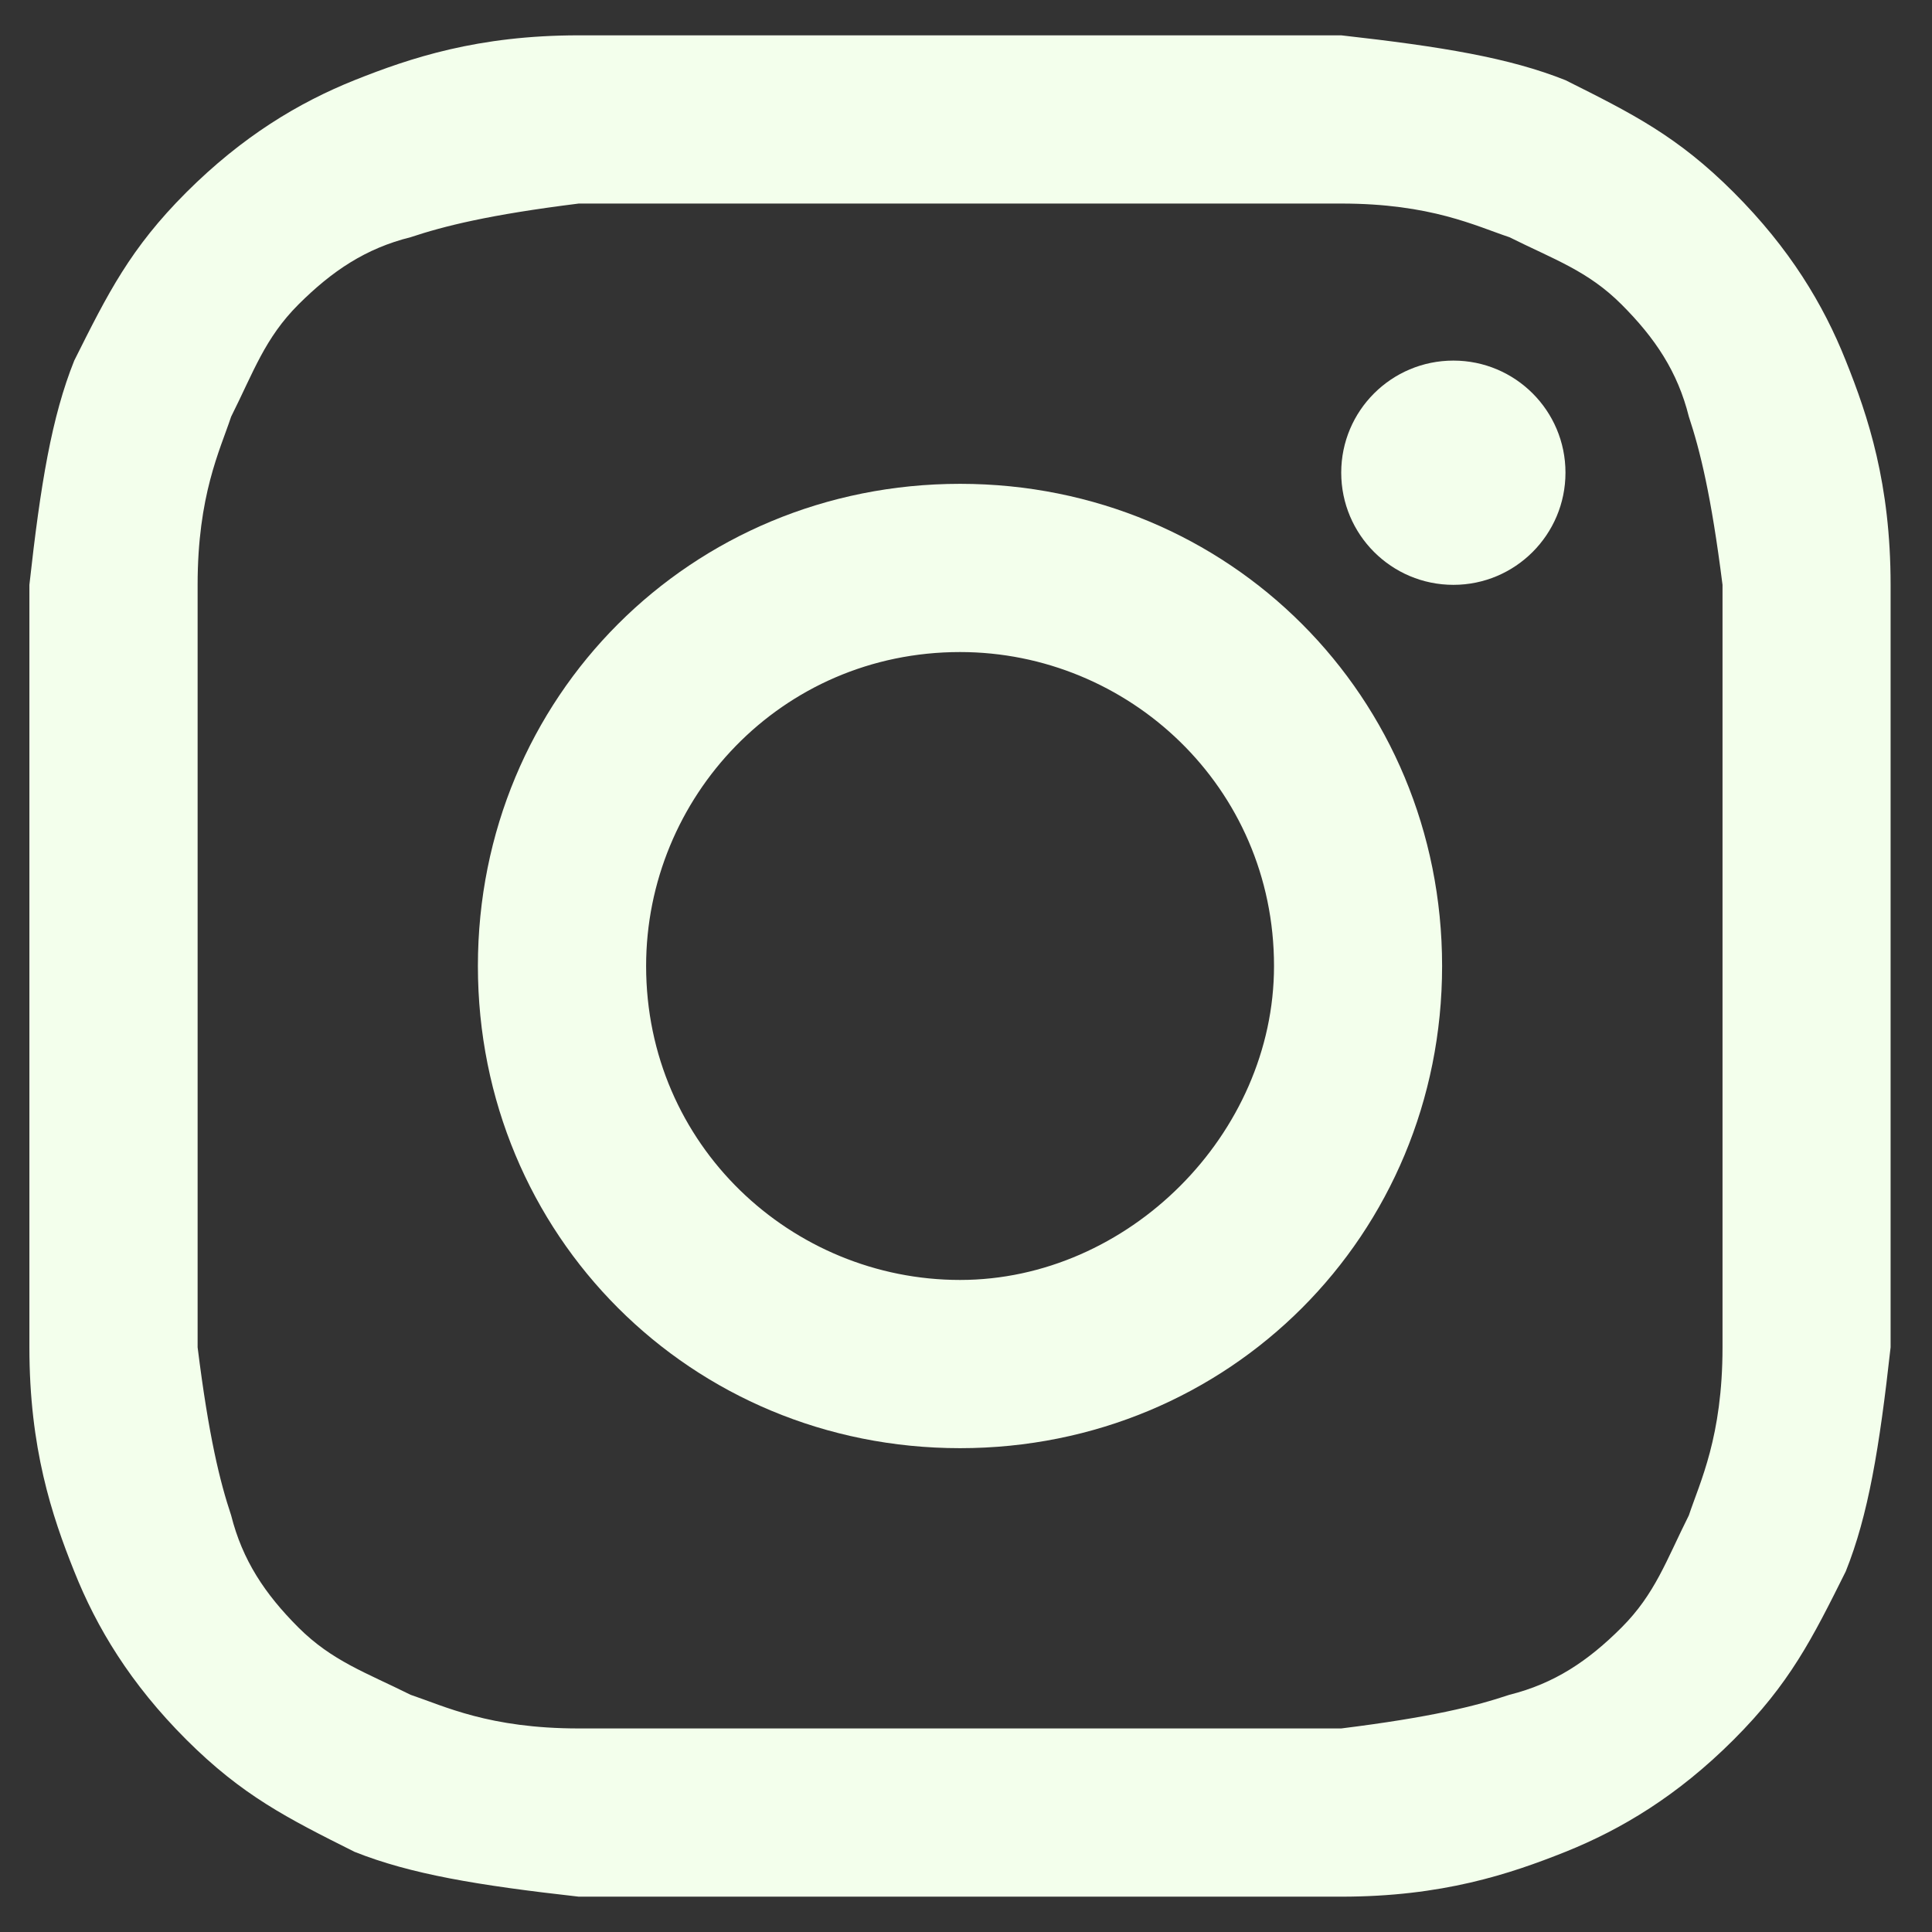 <svg width="14" height="14" viewBox="0 0 14 14" fill="none" xmlns="http://www.w3.org/2000/svg">
<rect x="0" y="0" width="14" height="14" fill="#333333" stroke="none"/>
<path d="M6.957 1.475C8.744 1.475 8.988 1.475 9.719 1.475C10.369 1.475 10.694 1.638 10.938 1.719C11.263 1.881 11.507 1.963 11.75 2.206C11.994 2.45 12.157 2.694 12.238 3.019C12.319 3.263 12.4 3.588 12.482 4.238C12.482 4.969 12.482 5.131 12.482 7C12.482 8.869 12.482 9.031 12.482 9.763C12.482 10.412 12.319 10.738 12.238 10.981C12.075 11.306 11.994 11.55 11.75 11.794C11.507 12.037 11.263 12.2 10.938 12.281C10.694 12.363 10.369 12.444 9.719 12.525C8.988 12.525 8.825 12.525 6.957 12.525C5.088 12.525 4.925 12.525 4.194 12.525C3.544 12.525 3.219 12.363 2.975 12.281C2.65 12.119 2.407 12.037 2.163 11.794C1.919 11.55 1.757 11.306 1.675 10.981C1.594 10.738 1.513 10.412 1.432 9.763C1.432 9.031 1.432 8.869 1.432 7C1.432 5.131 1.432 4.969 1.432 4.238C1.432 3.588 1.594 3.263 1.675 3.019C1.838 2.694 1.919 2.45 2.163 2.206C2.407 1.963 2.65 1.8 2.975 1.719C3.219 1.638 3.544 1.556 4.194 1.475C4.925 1.475 5.169 1.475 6.957 1.475ZM6.957 0.256C5.088 0.256 4.925 0.256 4.194 0.256C3.463 0.256 2.975 0.419 2.569 0.581C2.163 0.744 1.757 0.988 1.35 1.394C0.944 1.8 0.782 2.125 0.538 2.613C0.375 3.019 0.294 3.506 0.213 4.238C0.213 4.969 0.213 5.213 0.213 7C0.213 8.869 0.213 9.031 0.213 9.763C0.213 10.494 0.375 10.981 0.538 11.387C0.7 11.794 0.944 12.2 1.35 12.606C1.757 13.012 2.082 13.175 2.569 13.419C2.975 13.581 3.463 13.662 4.194 13.744C4.925 13.744 5.169 13.744 6.957 13.744C8.744 13.744 8.988 13.744 9.719 13.744C10.45 13.744 10.938 13.581 11.344 13.419C11.75 13.256 12.157 13.012 12.563 12.606C12.969 12.2 13.132 11.875 13.375 11.387C13.538 10.981 13.619 10.494 13.7 9.763C13.7 9.031 13.7 8.788 13.7 7C13.7 5.213 13.7 4.969 13.7 4.238C13.7 3.506 13.538 3.019 13.375 2.613C13.213 2.206 12.969 1.8 12.563 1.394C12.157 0.988 11.832 0.825 11.344 0.581C10.938 0.419 10.45 0.338 9.719 0.256C8.988 0.256 8.825 0.256 6.957 0.256Z" fill="#F3FFEC"/>
<path d="M6.957 3.506C5.007 3.506 3.463 5.05 3.463 7C3.463 8.95 5.007 10.494 6.957 10.494C8.907 10.494 10.45 8.95 10.45 7C10.45 5.05 8.907 3.506 6.957 3.506ZM6.957 9.275C5.738 9.275 4.682 8.3 4.682 7C4.682 5.781 5.657 4.725 6.957 4.725C8.175 4.725 9.232 5.7 9.232 7C9.232 8.219 8.175 9.275 6.957 9.275Z" fill="#F3FFEC"/>
<path d="M10.532 4.238C10.98 4.238 11.344 3.874 11.344 3.425C11.344 2.976 10.98 2.613 10.532 2.613C10.083 2.613 9.719 2.976 9.719 3.425C9.719 3.874 10.083 4.238 10.532 4.238Z" fill="#F3FFEC"/>
</svg>

